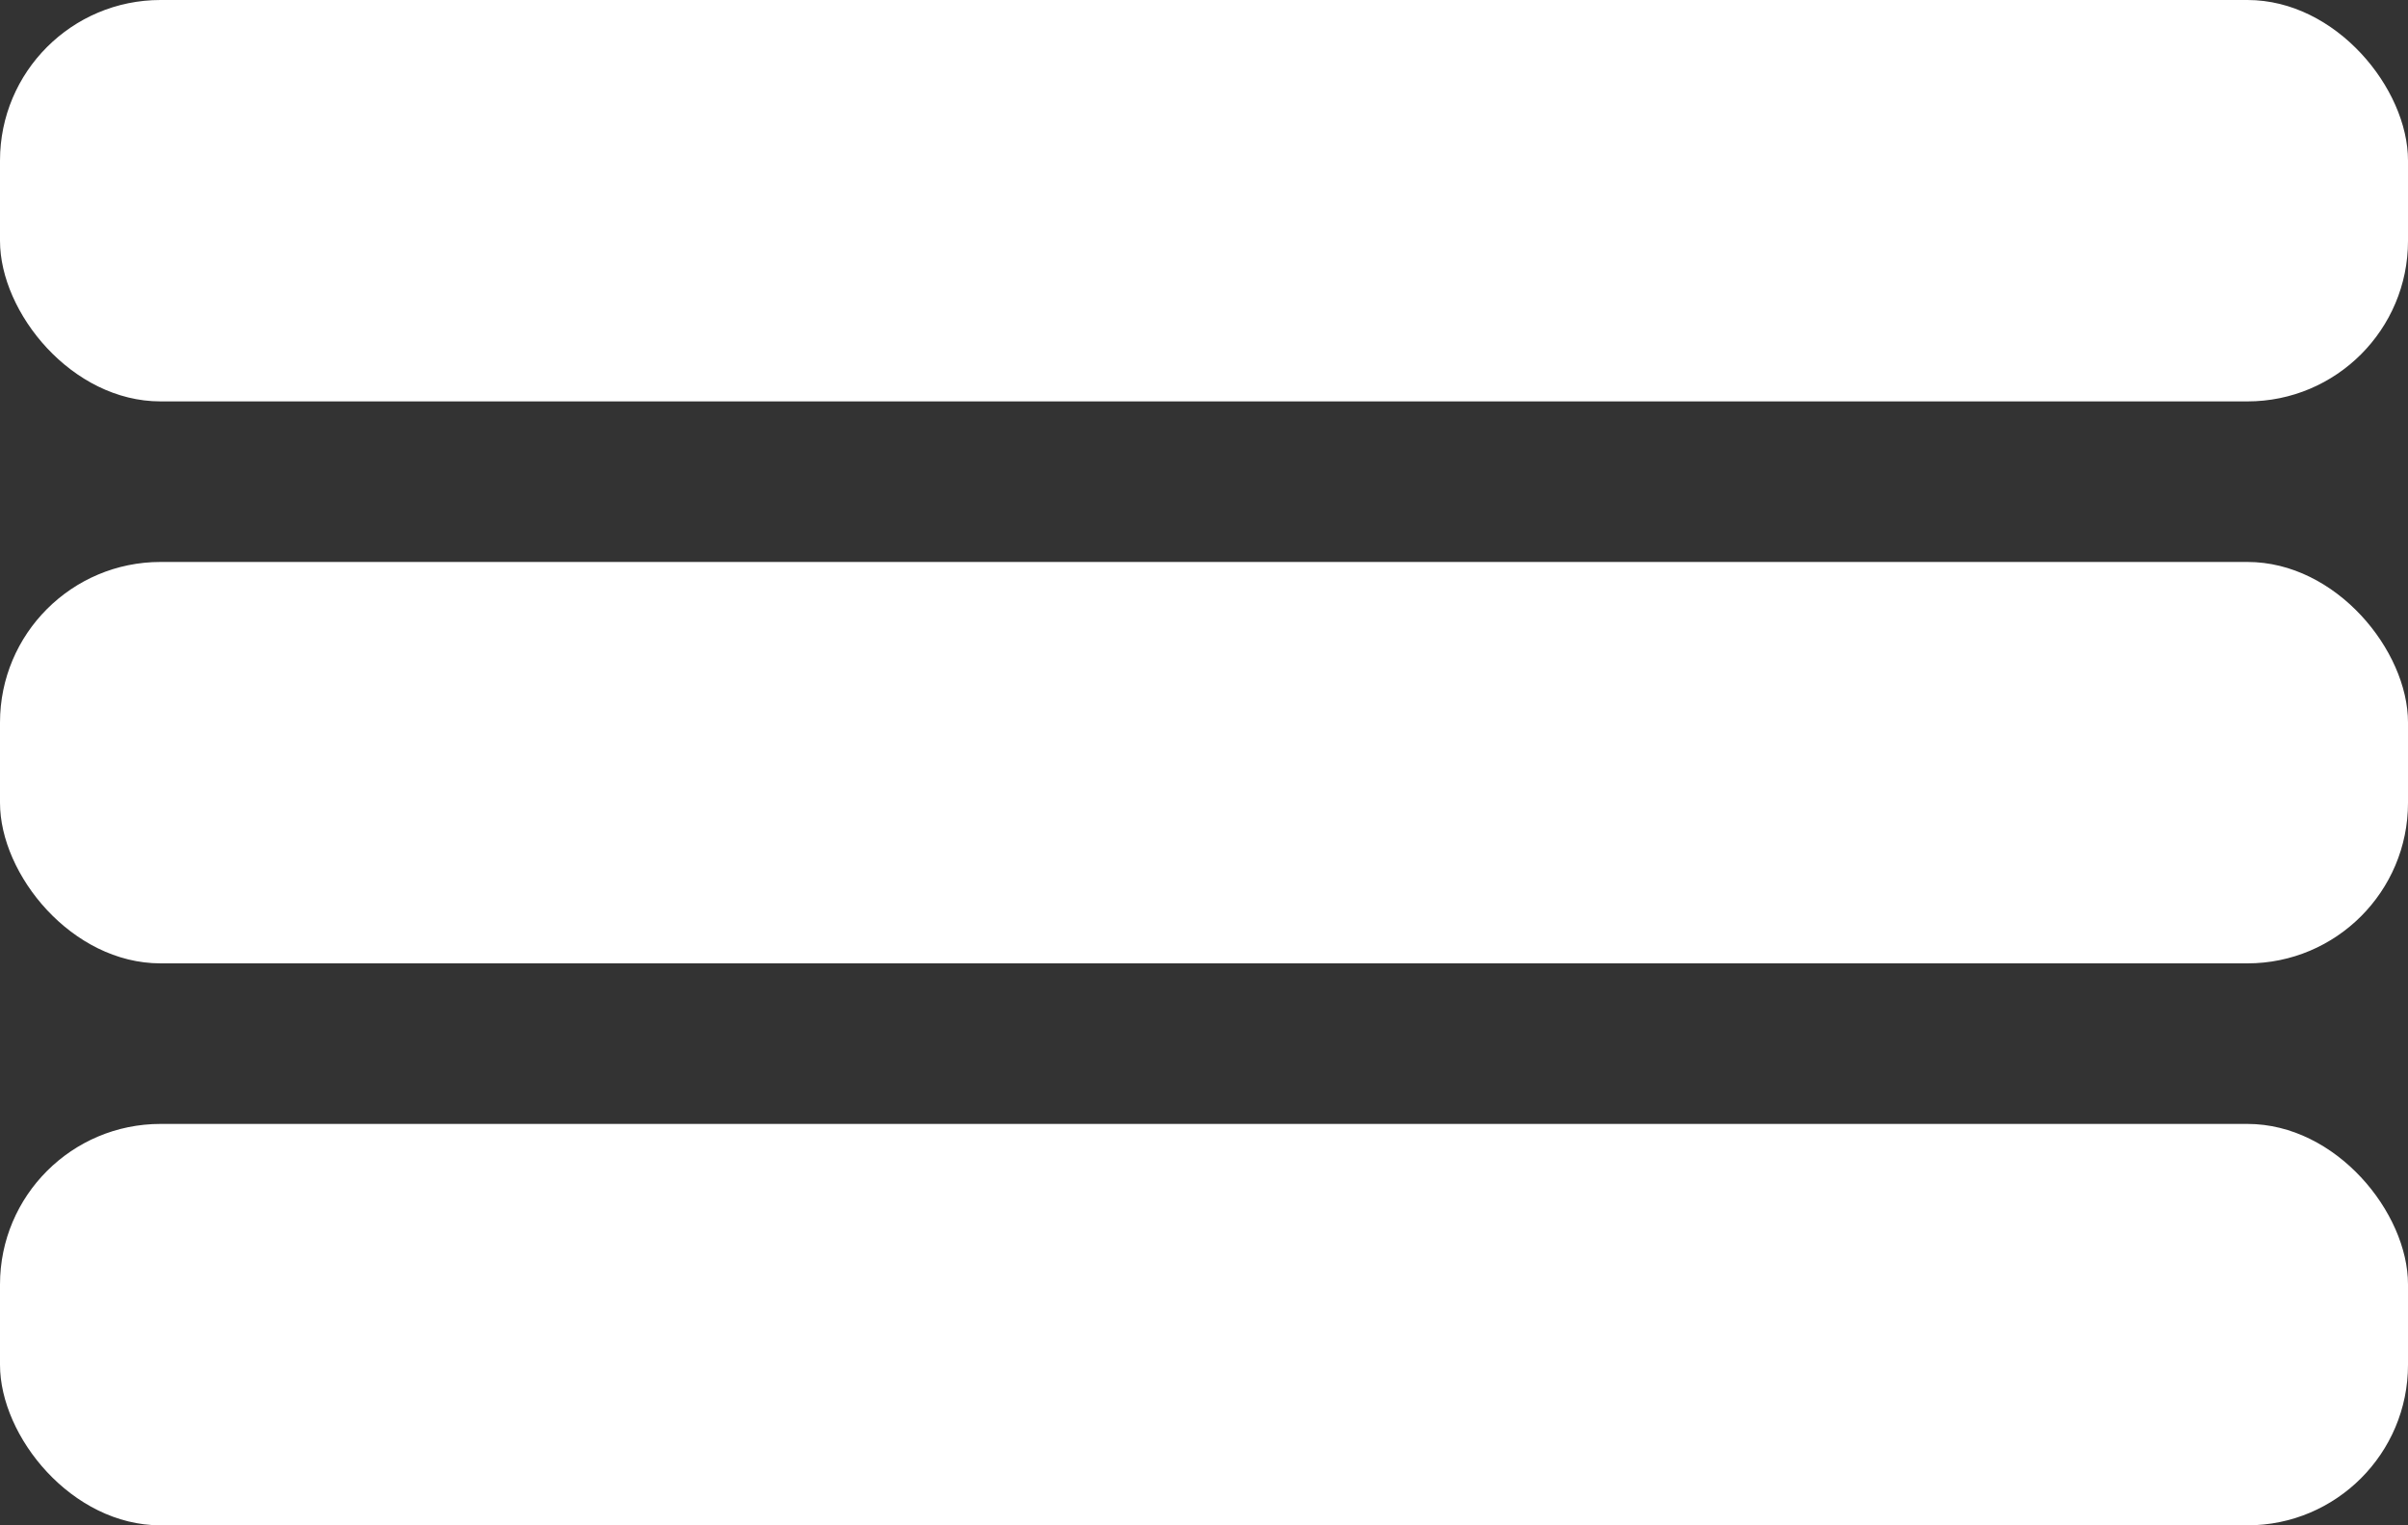 <svg width="30" height="19" viewBox="0 0 30 19" fill="none" xmlns="http://www.w3.org/2000/svg">
<rect x="0" y="0" width="30" height="19" fill="#333333" stroke="none"/>
<rect width="30" height="5" rx="2" fill="white"/>
<rect y="7" width="30" height="5" rx="2" fill="white"/>
<rect y="14" width="30" height="5" rx="2" fill="white"/>
</svg>
